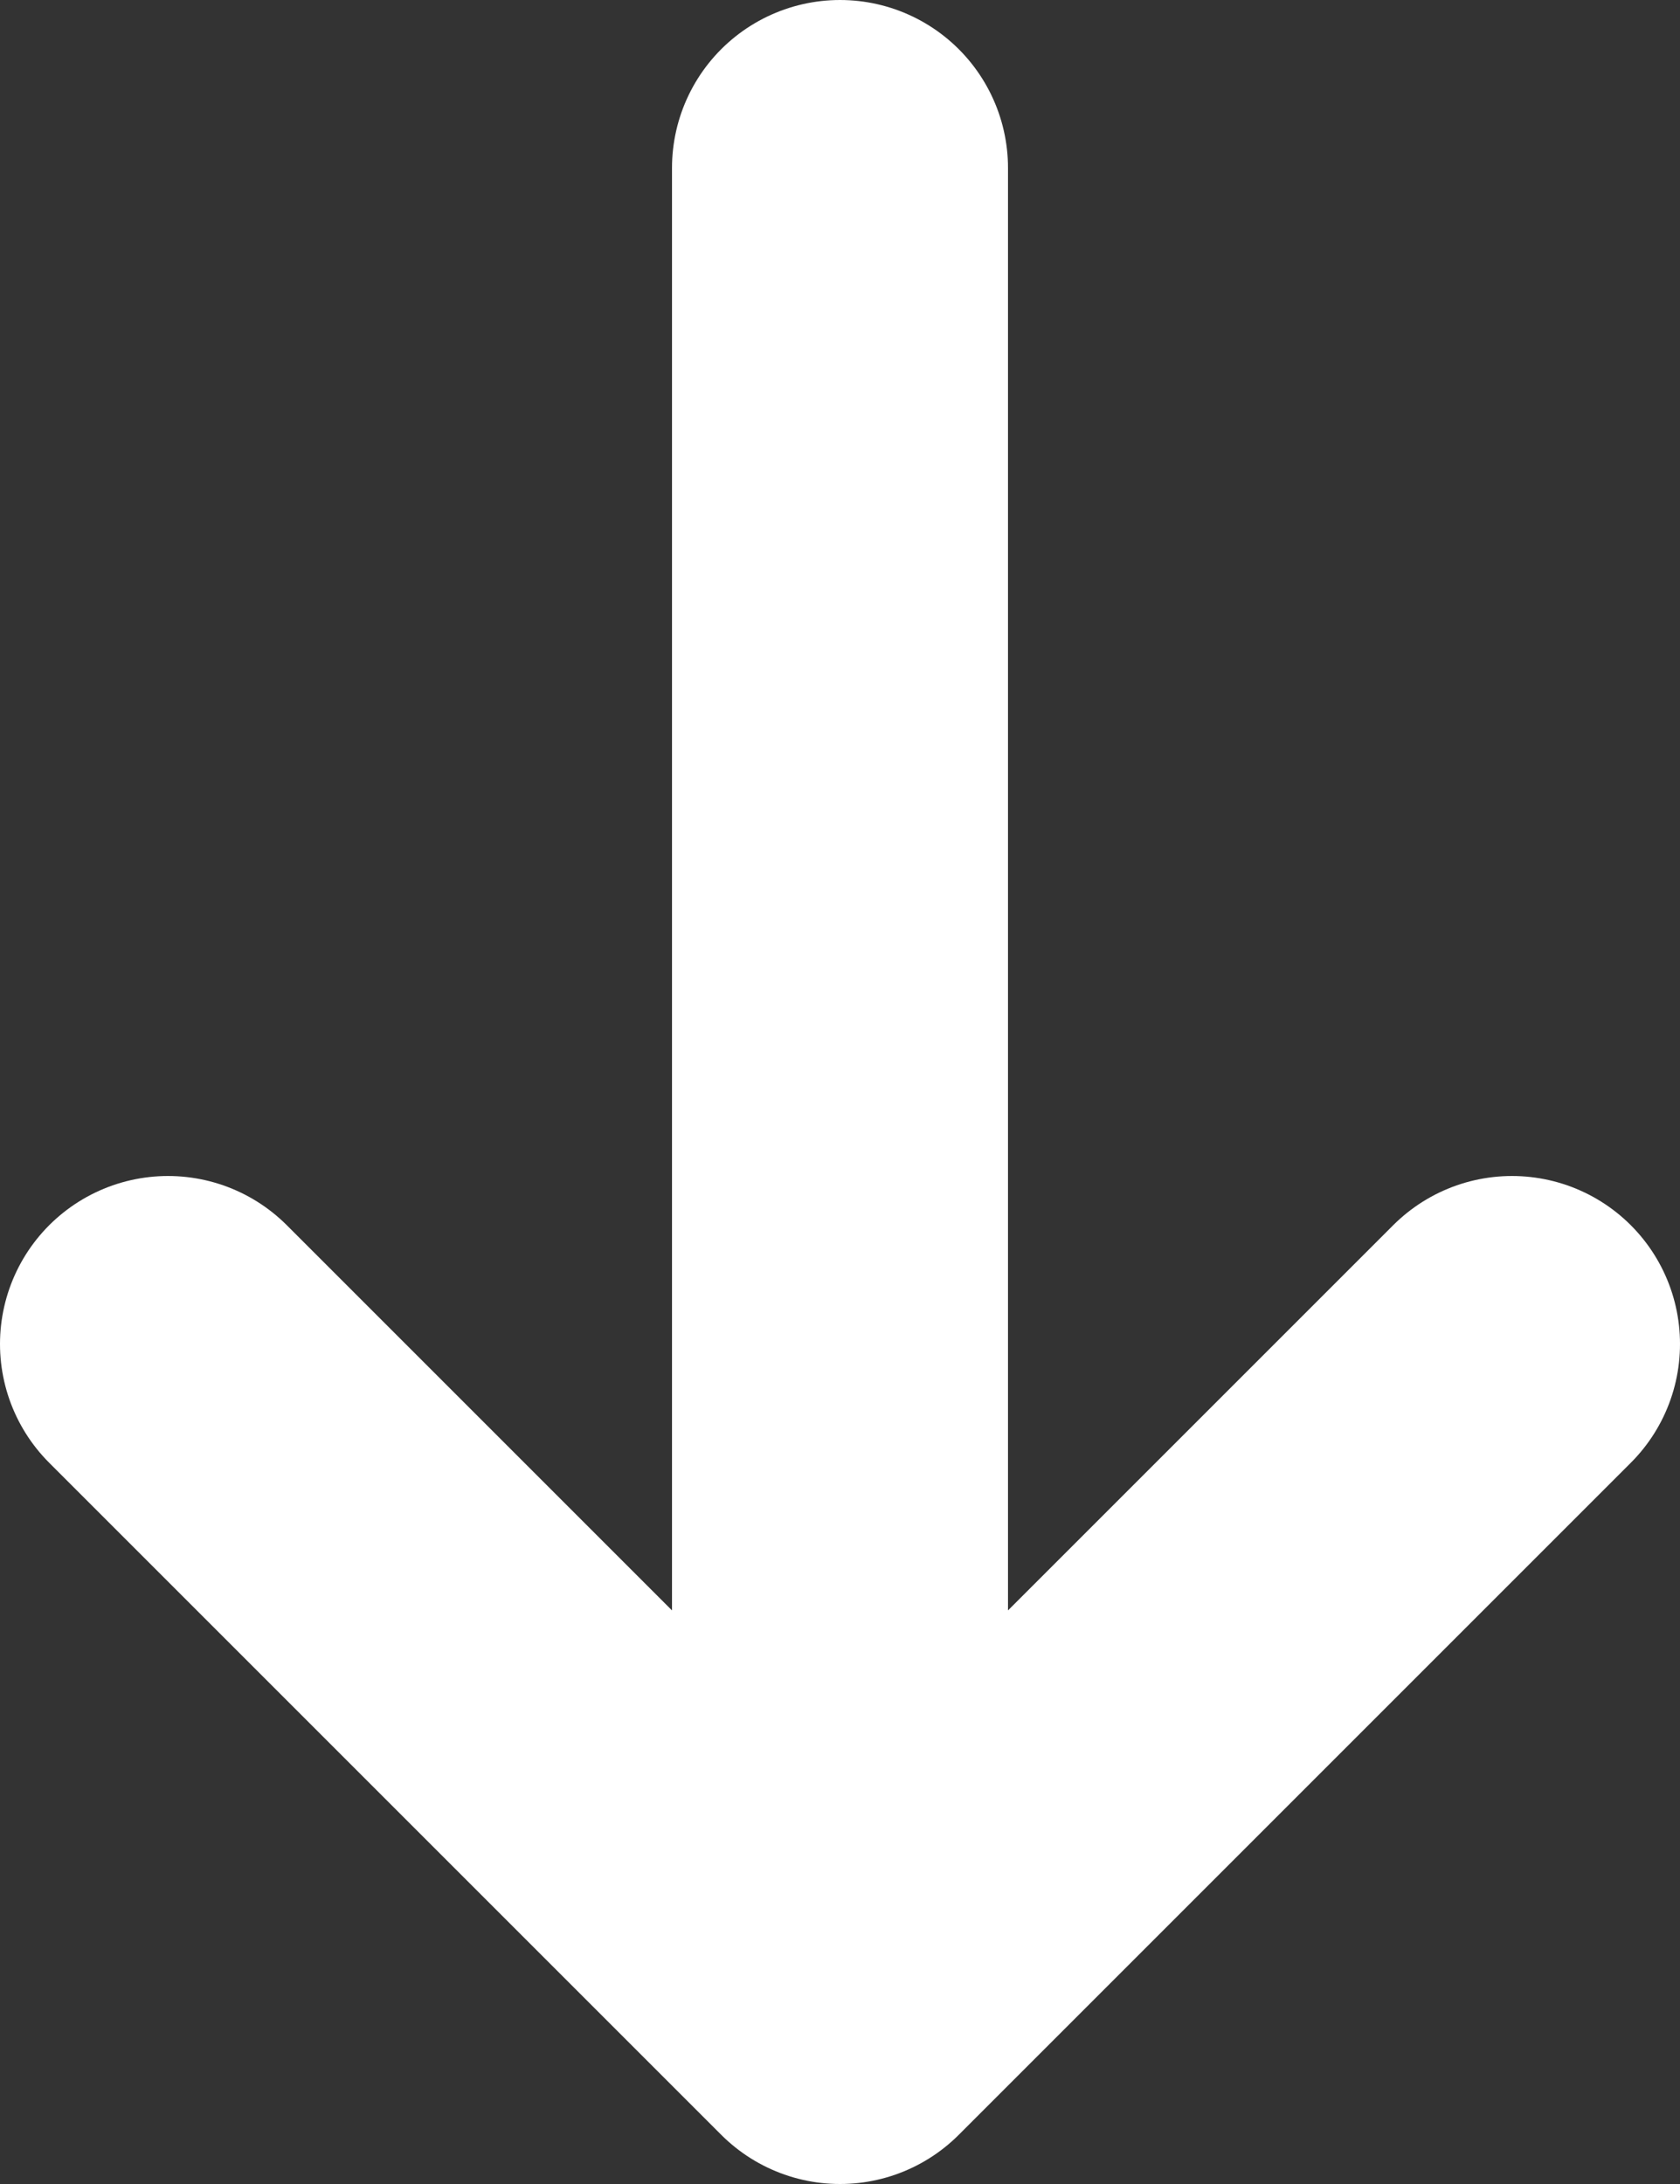 <svg width="10" height="13" viewBox="0 0 10 13" fill="none" xmlns="http://www.w3.org/2000/svg">
<rect x="0" y="0" width="10" height="13" fill="#333333" stroke="none"/>
<path d="M9 8L5 12M5 12L1 8M5 12V1" stroke="white" stroke-width="2" stroke-linecap="round" stroke-linejoin="round"/>
</svg>
